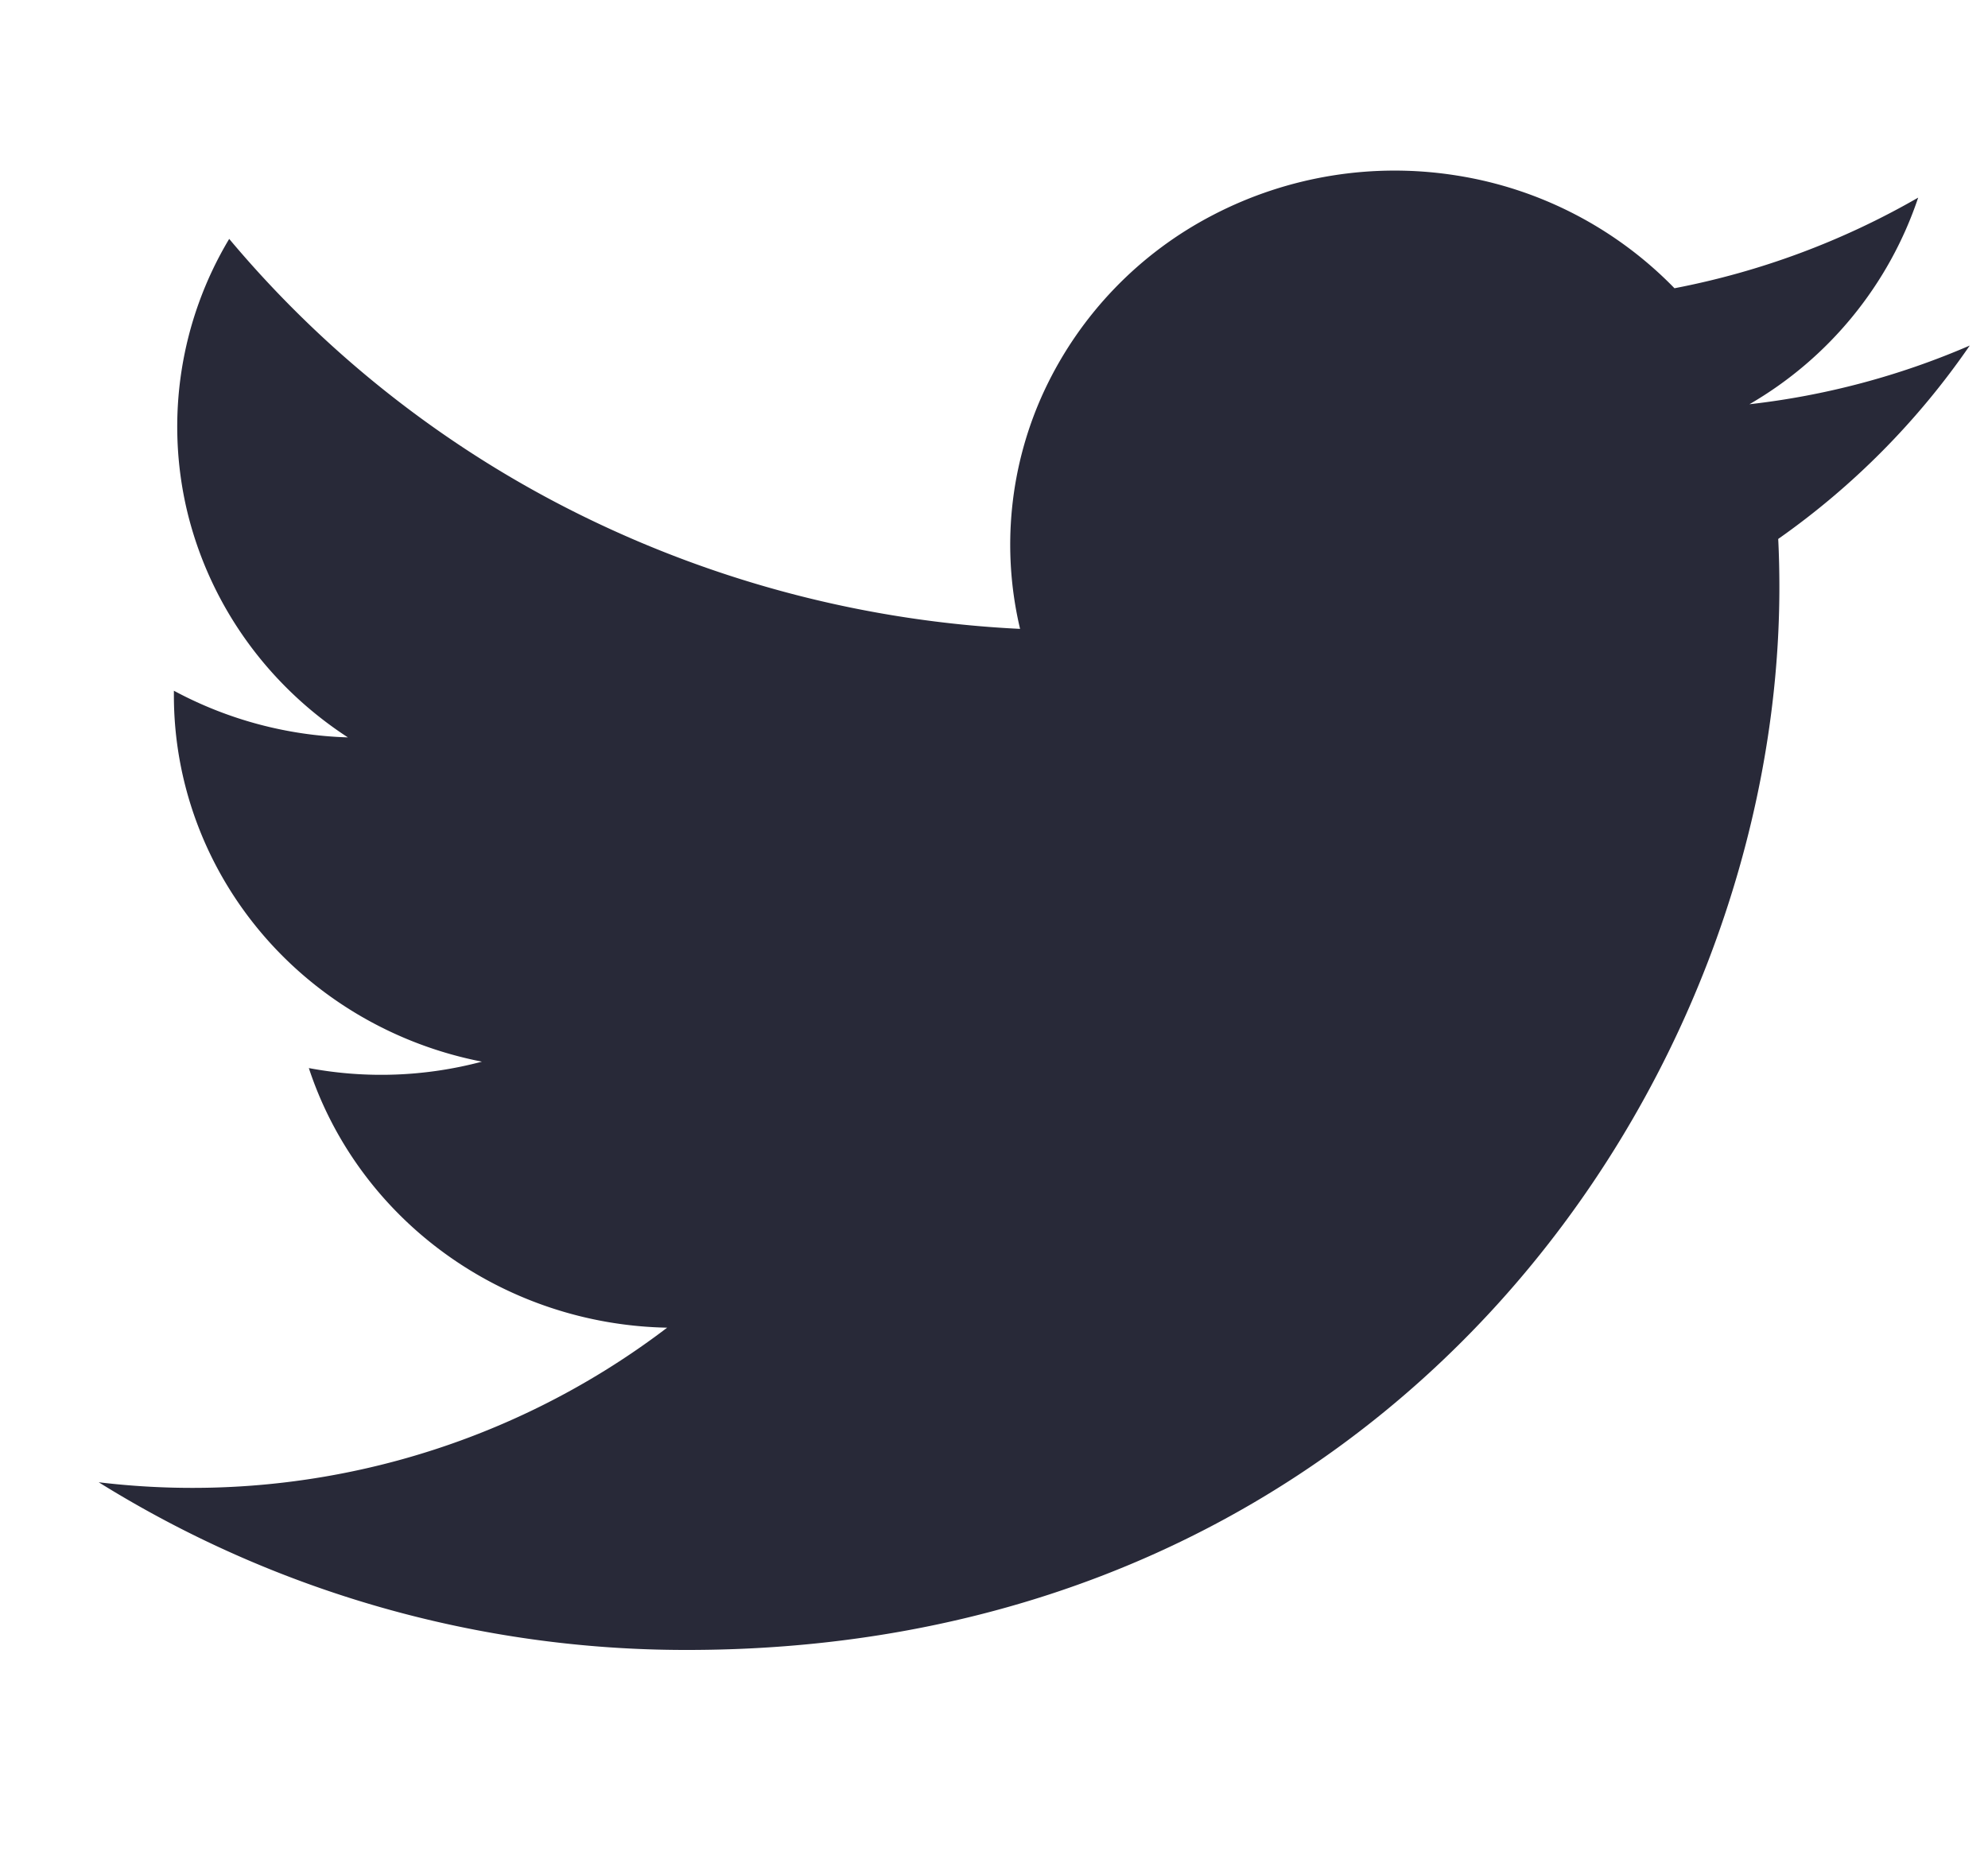 <svg width="17" height="16" fill="none" xmlns="http://www.w3.org/2000/svg"><g clip-path="url(#clip0_714_469)"><path d="M5.877 14.11c6.036 0 9.339-4.867 9.339-9.088 0-.136-.003-.276-.01-.413a6.572 6.572 0 001.638-1.654 6.613 6.613 0 01-1.884.502 3.229 3.229 0 001.443-1.767 6.71 6.71 0 01-2.084.775 3.316 3.316 0 00-1.862-.964 3.366 3.366 0 00-2.081.336 3.236 3.236 0 00-1.443 1.498 3.12 3.12 0 00-.21 2.043 9.525 9.525 0 01-3.746-.968A9.281 9.281 0 011.96 2.043 3.124 3.124 0 001.6 4.37c.19.792.68 1.484 1.375 1.936a3.356 3.356 0 01-1.488-.399v.04c0 .738.262 1.453.742 2.024s1.149.963 1.892 1.108a3.35 3.35 0 01-1.48.055c.209.635.617 1.19 1.167 1.588.55.398 1.213.619 1.897.632a6.7 6.7 0 01-4.861 1.322 9.501 9.501 0 005.033 1.434z" fill="#282938"/></g><defs><clipPath id="clip0_714_469"><path fill="#fff" transform="translate(.844)" d="M0 0h16v15.57H0z"/></clipPath></defs></svg>